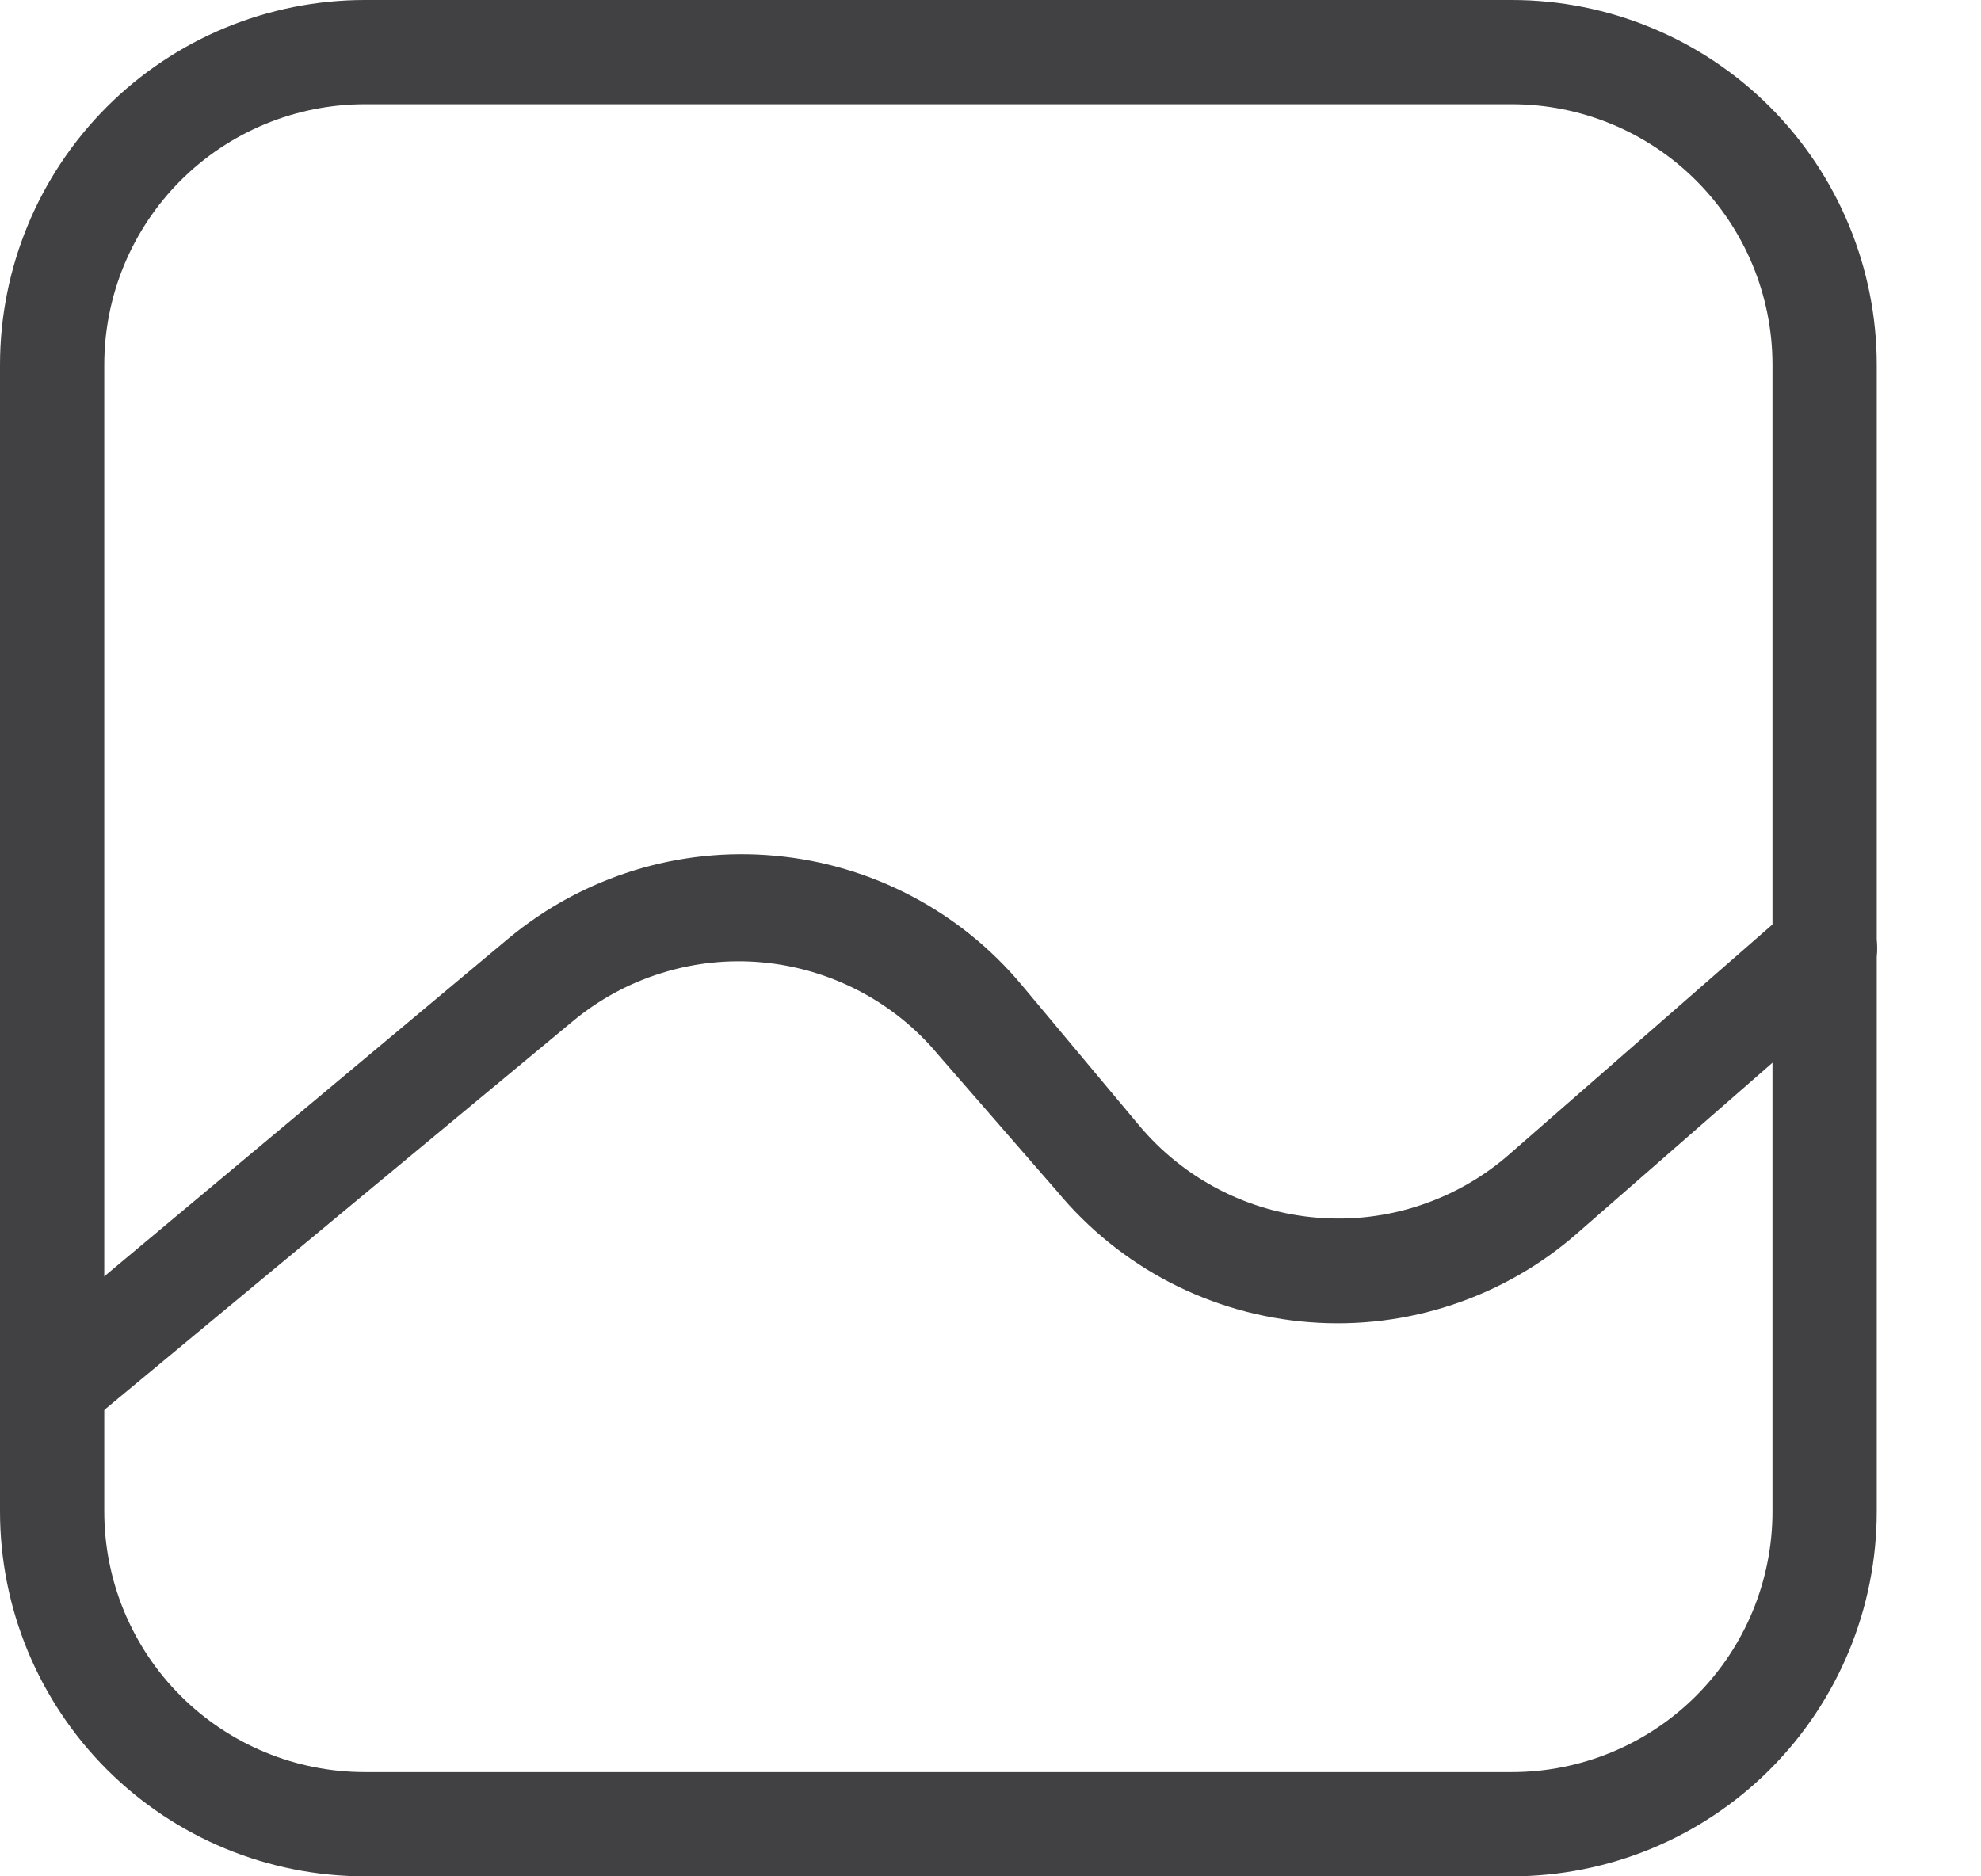 <svg width="19" height="18" viewBox="0 0 19 18" fill="none" xmlns="http://www.w3.org/2000/svg">
<path d="M14.5 18H3.5C2.572 18 1.681 17.631 1.025 16.975C0.369 16.319 0 15.428 0 14.5V3.5C0 2.572 0.369 1.681 1.025 1.025C1.681 0.369 2.572 0 3.5 0H14.5C15.428 0 16.319 0.369 16.975 1.025C17.631 1.681 18 2.572 18 3.5V14.5C18 15.428 17.631 16.319 16.975 16.975C16.319 17.631 15.428 18 14.5 18ZM3.5 1C2.837 1 2.201 1.263 1.732 1.732C1.263 2.201 1 2.837 1 3.5V14.5C1 15.163 1.263 15.799 1.732 16.268C2.201 16.737 2.837 17 3.5 17H14.5C15.163 17 15.799 16.737 16.268 16.268C16.737 15.799 17 15.163 17 14.5V3.5C17 2.837 16.737 2.201 16.268 1.732C15.799 1.263 15.163 1 14.5 1H3.5Z" fill="#414042"/>
<path d="M0.5 13.81C0.427 13.811 0.355 13.795 0.289 13.764C0.224 13.733 0.166 13.687 0.12 13.63C0.077 13.58 0.045 13.523 0.024 13.46C0.004 13.398 -0.003 13.332 0.002 13.267C0.008 13.202 0.026 13.139 0.057 13.081C0.088 13.023 0.129 12.971 0.18 12.93L4.88 9C5.593 8.409 6.511 8.124 7.433 8.209C8.355 8.293 9.206 8.739 9.8 9.45L10.92 10.79C11.133 11.046 11.395 11.257 11.69 11.41C11.986 11.564 12.309 11.656 12.641 11.682C12.973 11.708 13.307 11.668 13.623 11.562C13.938 11.457 14.23 11.29 14.48 11.07L17.17 8.72C17.272 8.634 17.403 8.591 17.535 8.601C17.668 8.61 17.792 8.671 17.88 8.77C17.924 8.819 17.957 8.876 17.978 8.938C17.999 9 18.007 9.065 18.003 9.13C17.998 9.196 17.98 9.259 17.951 9.318C17.921 9.376 17.88 9.428 17.83 9.47L15.14 11.82C14.79 12.13 14.38 12.366 13.937 12.514C13.493 12.663 13.024 12.721 12.557 12.684C12.091 12.648 11.637 12.518 11.221 12.303C10.806 12.087 10.438 11.79 10.14 11.43L9 10.12C8.791 9.868 8.534 9.66 8.244 9.508C7.954 9.356 7.638 9.262 7.311 9.232C6.985 9.202 6.657 9.237 6.344 9.335C6.032 9.432 5.741 9.59 5.49 9.8L0.79 13.7C0.706 13.764 0.605 13.802 0.5 13.81Z" fill="#414042"/>
</svg>
